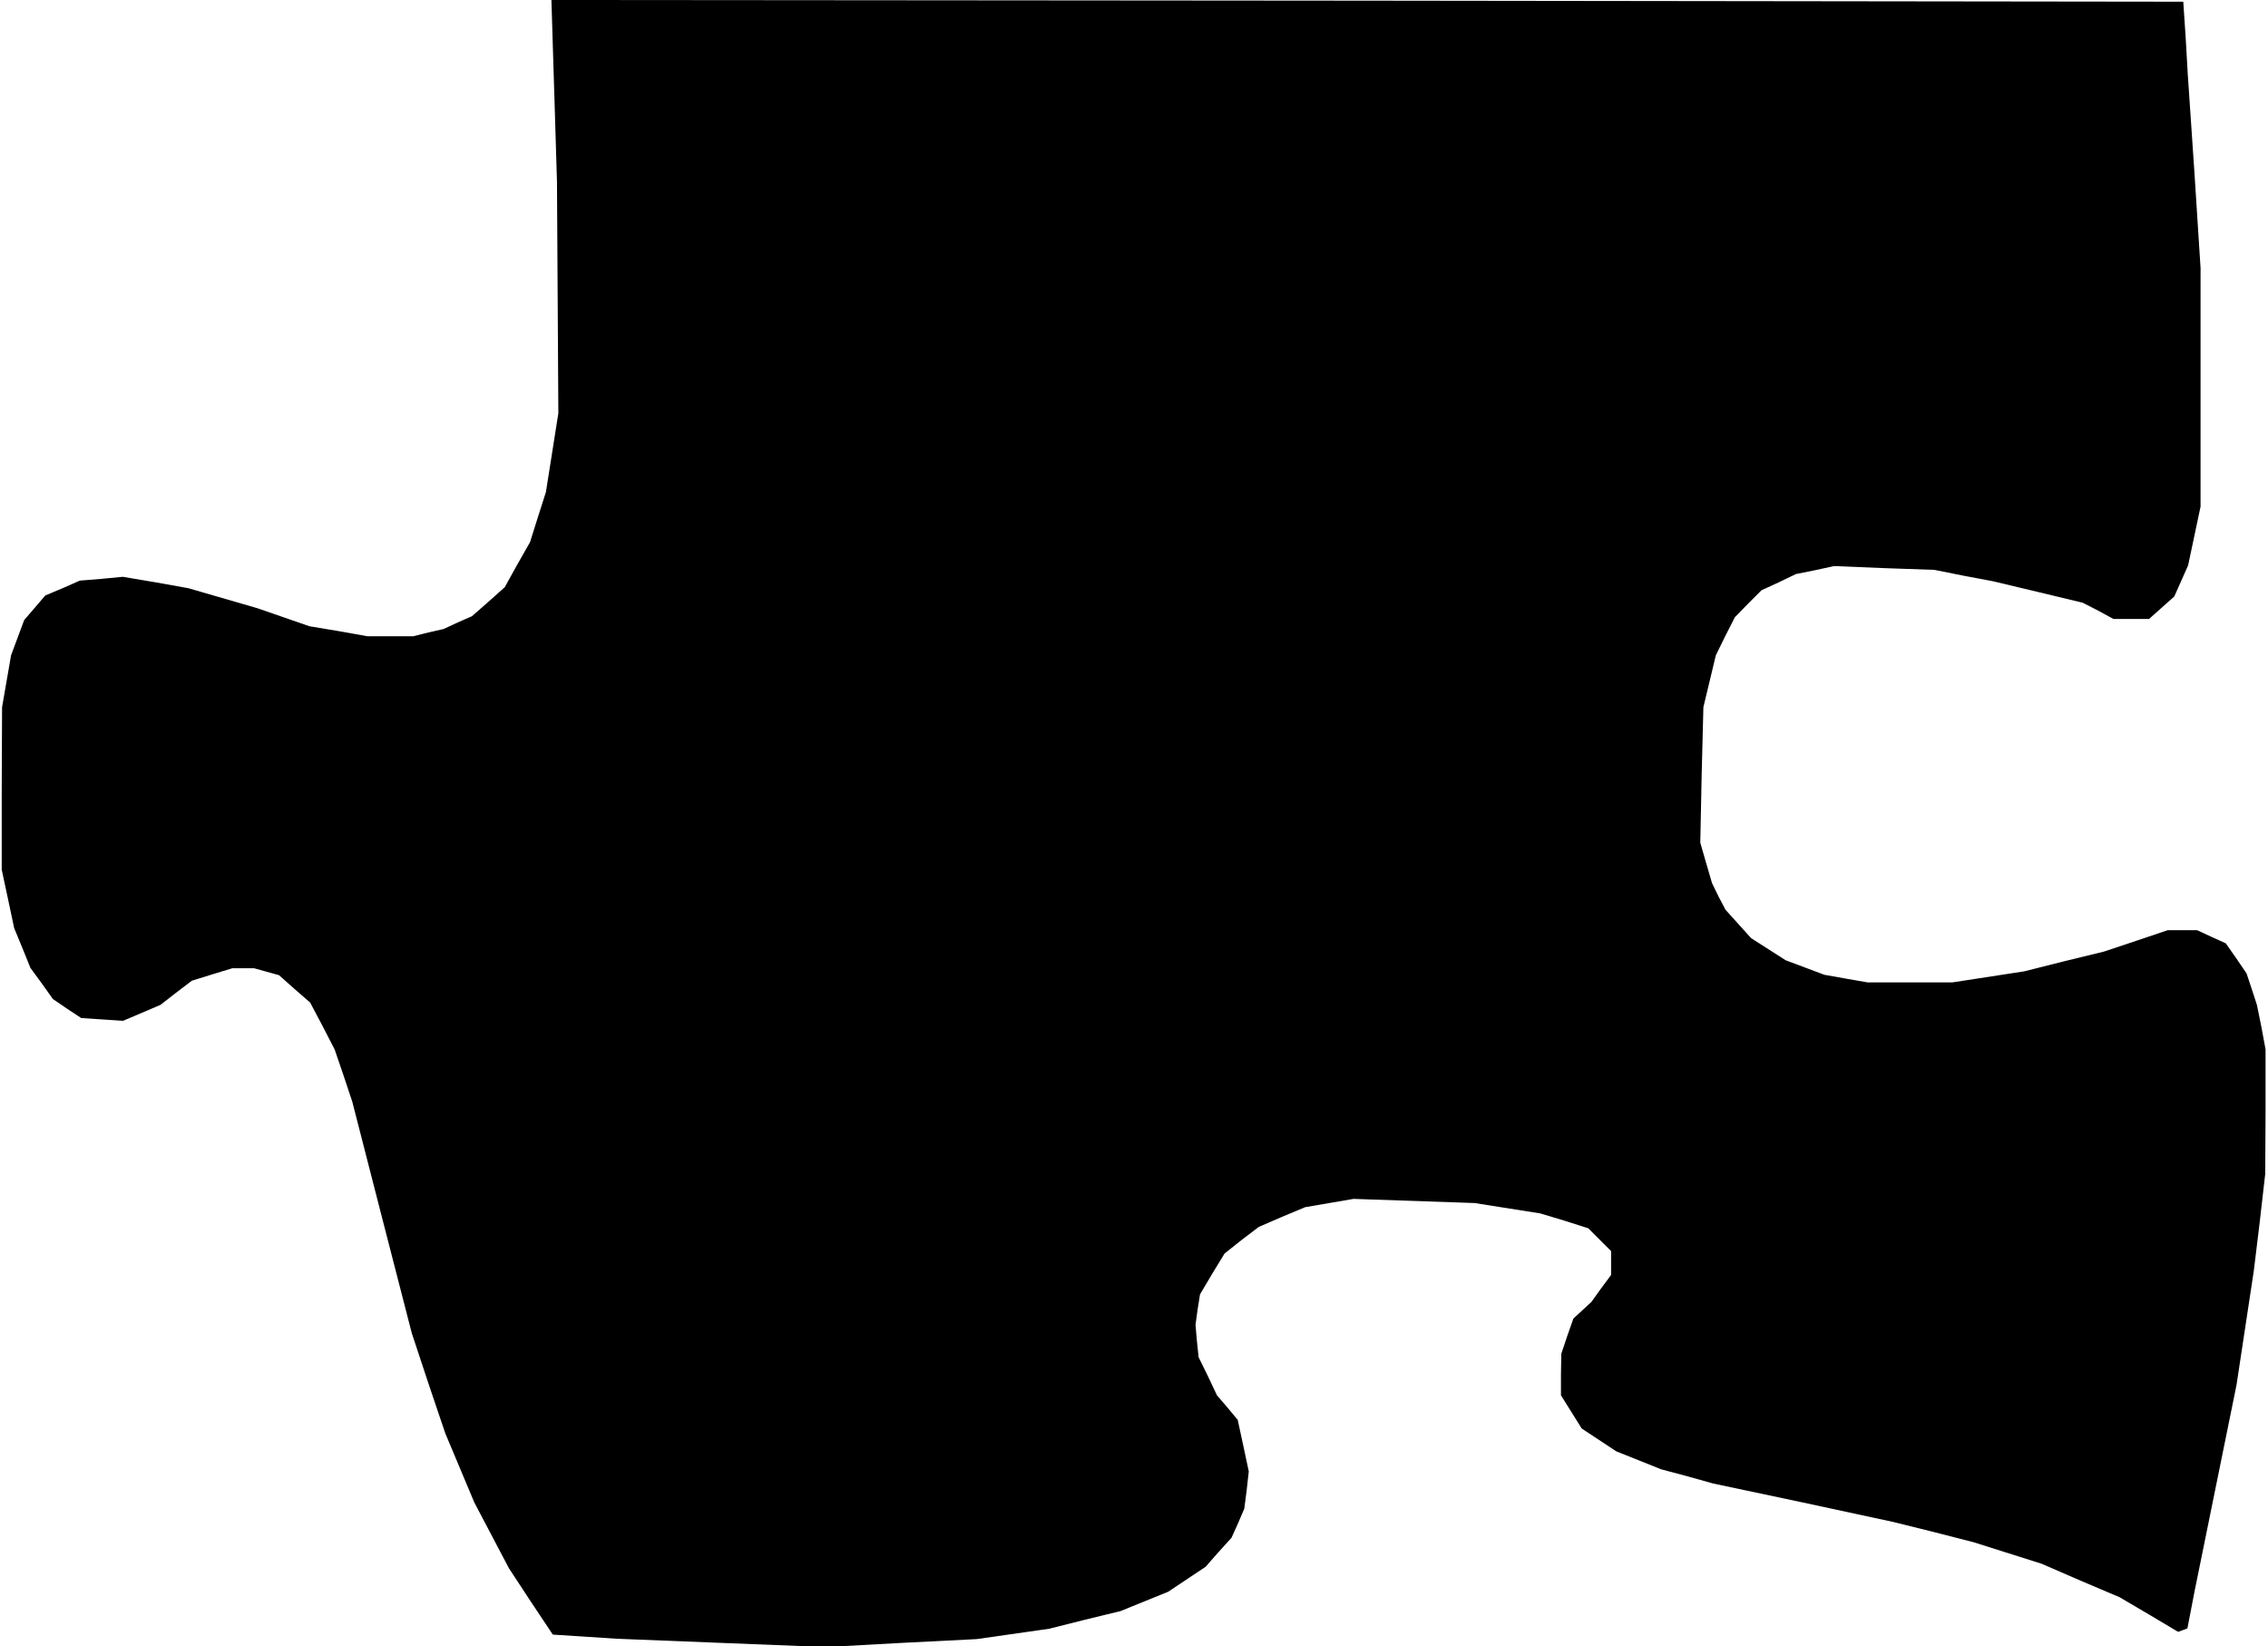 <?xml version="1.0" standalone="no"?>
<!DOCTYPE svg PUBLIC "-//W3C//DTD SVG 20010904//EN"
 "http://www.w3.org/TR/2001/REC-SVG-20010904/DTD/svg10.dtd">
<svg version="1.0" xmlns="http://www.w3.org/2000/svg"
 width="656pt" height="476pt" viewBox="0 0 656 476"
 preserveAspectRatio="xMidYMid meet">
<g transform="translate(0,476) scale(0.1,-0.1)"
fill="#000000" stroke="none">
<path d="M1603 4498 l8 -263 2 -335 2 -335 -18 -114 -18 -114 -23 -72 -23 -73
-37 -65 -36 -65 -47 -42 -48 -42 -41 -18 -41 -19 -44 -10 -44 -11 -66 0 -66 0
-84 15 -84 14 -75 26 -75 26 -100 29 -100 29 -95 17 -95 16 -62 -6 -62 -5 -50
-22 -50 -21 -30 -35 -31 -36 -19 -51 -19 -51 -13 -75 -13 -75 -1 -235 0 -235
18 -84 18 -85 24 -58 23 -57 33 -45 32 -45 41 -28 41 -27 61 -4 60 -4 54 23
54 23 45 35 46 35 58 18 59 18 31 0 32 0 36 -10 36 -10 45 -40 45 -39 36 -68
35 -68 26 -76 25 -75 86 -335 86 -334 48 -145 49 -145 42 -100 42 -100 50 -95
50 -95 63 -96 64 -96 93 -6 93 -6 302 -12 302 -12 218 12 218 11 105 15 105
15 103 26 103 25 69 28 69 28 54 36 54 36 37 42 38 42 19 42 18 42 7 54 6 54
-16 75 -16 74 -30 36 -30 35 -26 55 -27 55 -5 47 -4 47 6 44 7 44 35 59 36 59
49 39 50 38 67 29 67 28 70 12 70 12 175 -6 175 -6 95 -15 95 -15 70 -21 69
-22 33 -33 33 -33 0 -34 0 -35 -29 -39 -28 -39 -26 -24 -26 -24 -18 -51 -17
-51 -1 -60 0 -60 30 -48 30 -48 50 -33 50 -33 65 -26 65 -26 75 -20 75 -21
260 -55 260 -56 117 -29 117 -30 98 -31 98 -31 113 -49 113 -48 85 -50 84 -50
14 5 13 5 10 52 10 52 61 300 61 300 25 165 25 165 17 140 16 140 1 180 0 180
-12 65 -13 64 -15 46 -15 45 -30 44 -30 43 -42 19 -41 19 -42 0 -43 0 -92 -31
-93 -31 -115 -28 -115 -29 -104 -16 -104 -16 -123 0 -122 0 -63 11 -62 11 -56
21 -56 21 -50 32 -50 32 -37 41 -37 41 -20 38 -19 39 -17 58 -17 59 4 196 5
196 18 75 18 75 27 55 28 55 38 39 39 39 50 23 50 24 55 11 55 12 145 -6 145
-5 85 -17 85 -16 130 -31 129 -31 45 -23 44 -24 52 0 51 0 37 33 36 32 20 45
20 45 18 85 18 85 0 345 0 345 -18 280 -19 280 -6 105 -7 105 -2360 3 -2360 2
8 -262z"/>
</g>
</svg>
